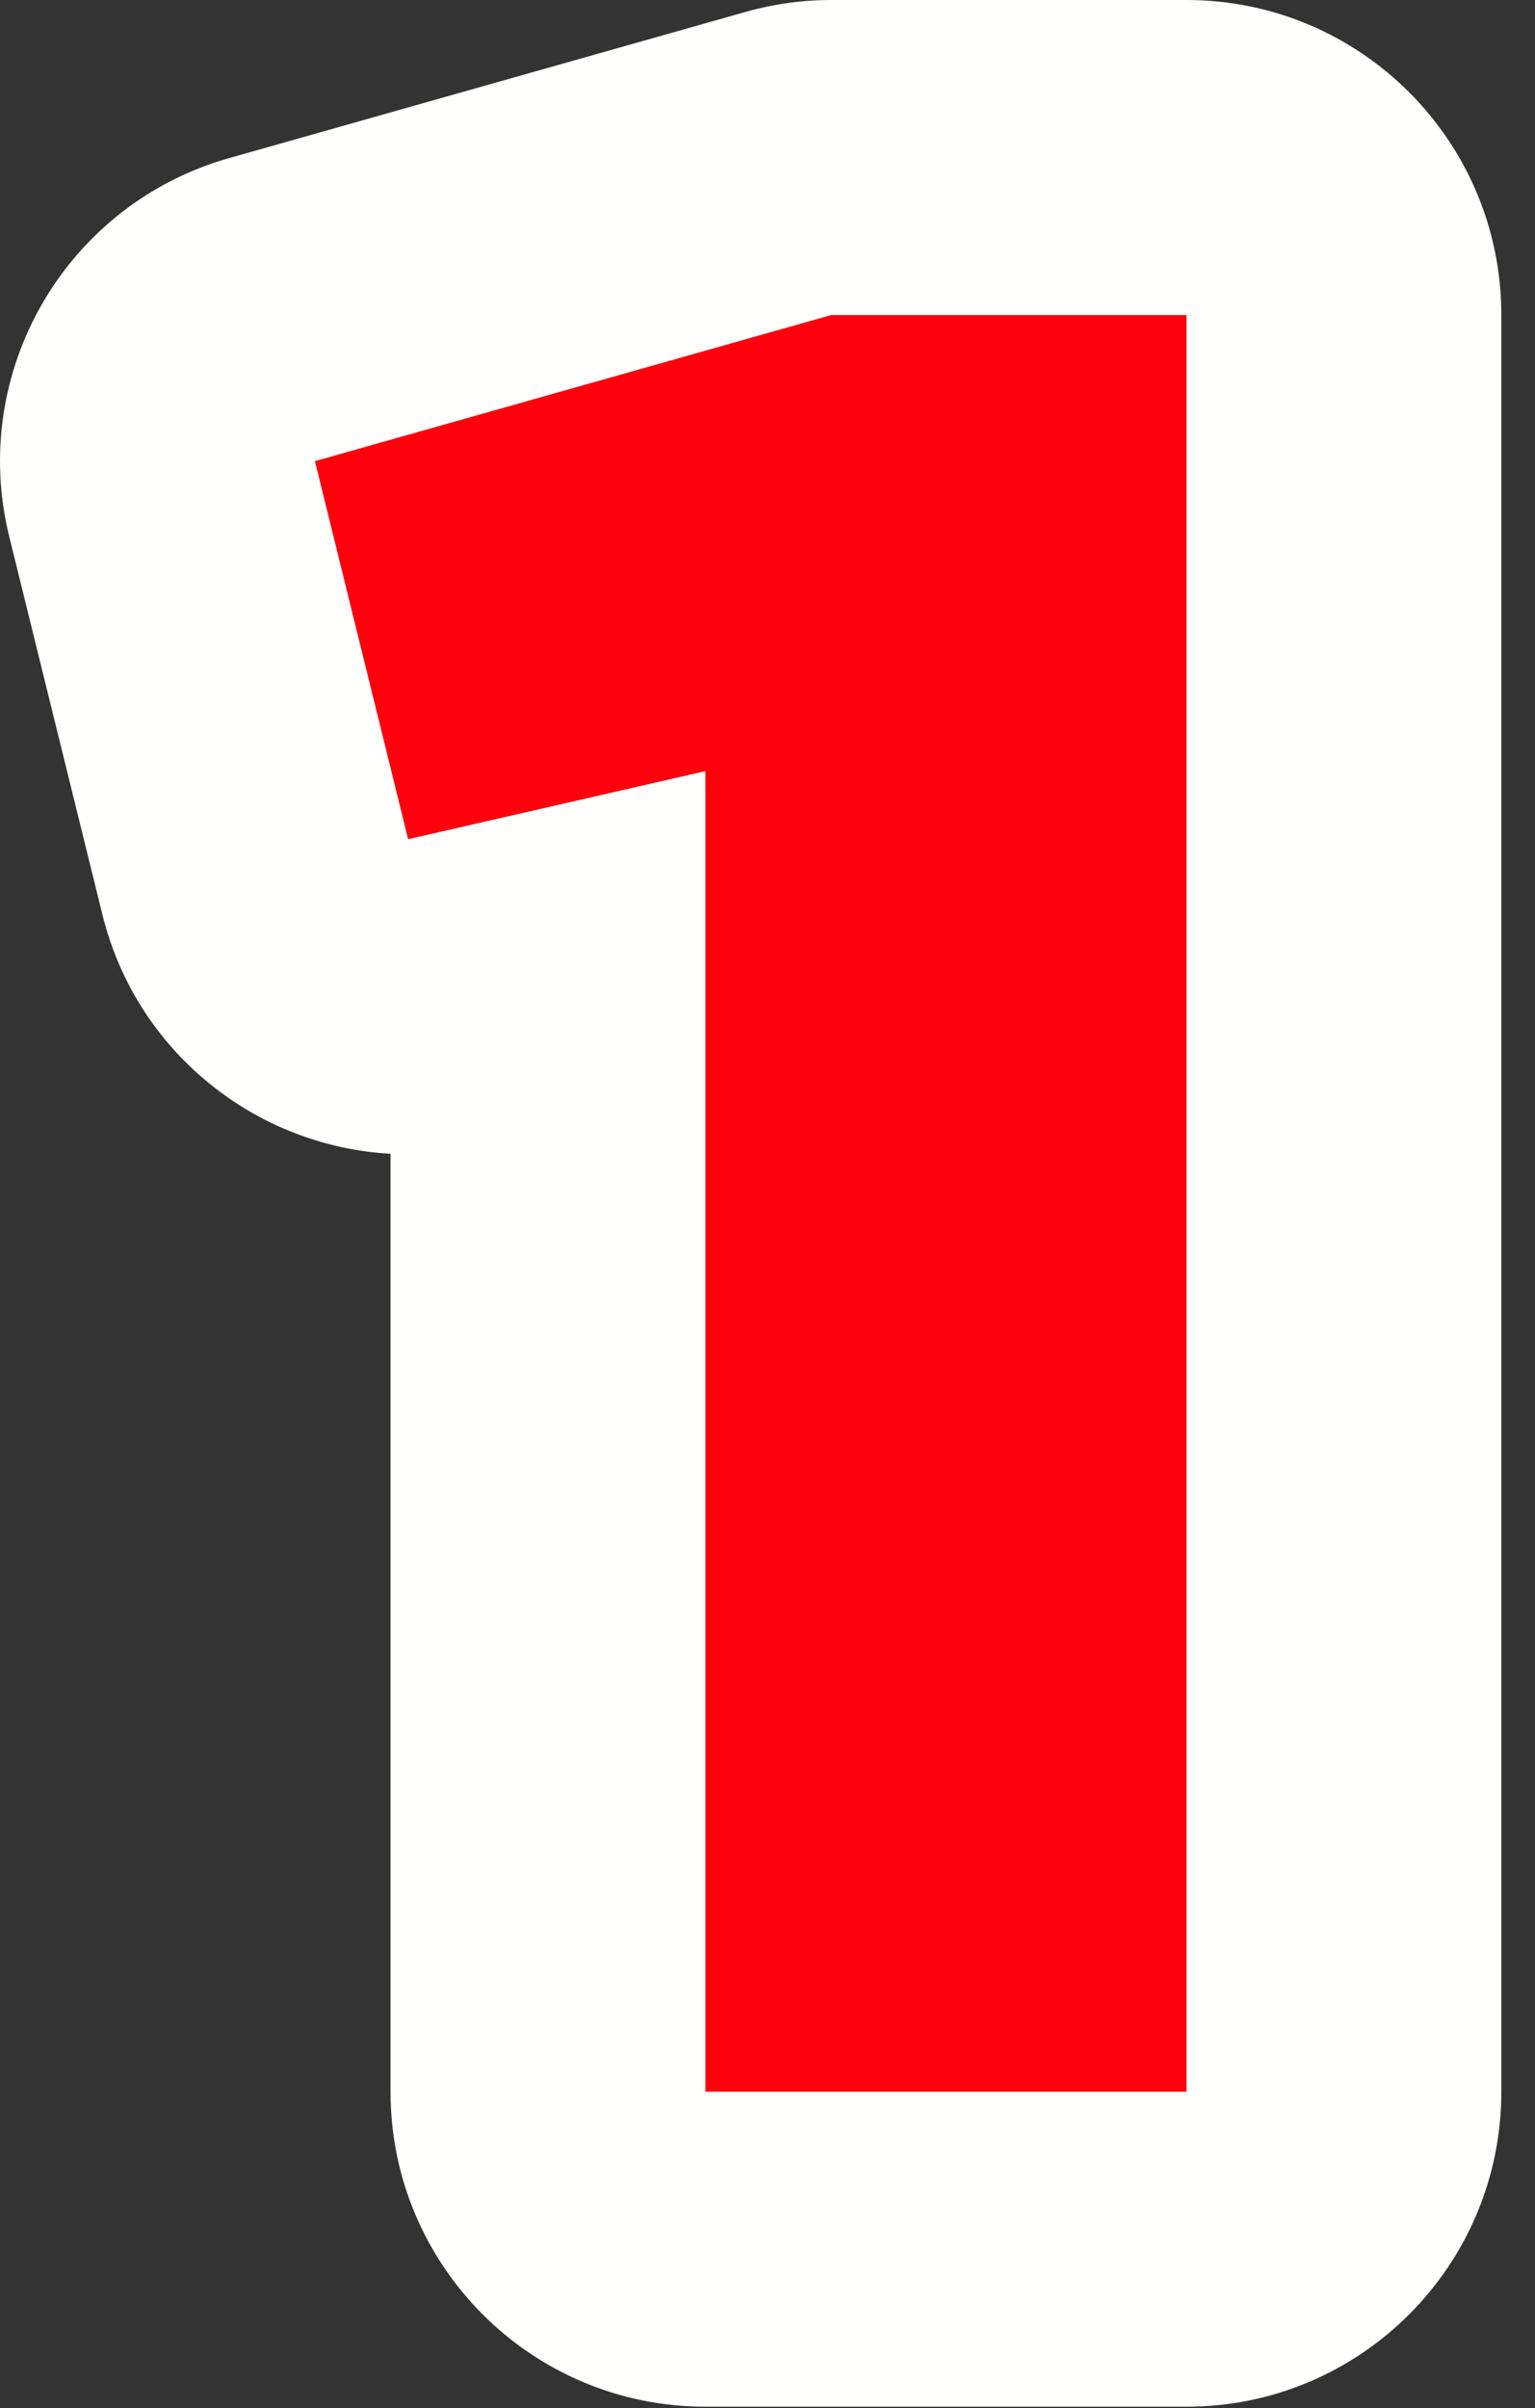 <svg width="44" height="69" viewBox="0 0 44 69" fill="none" xmlns="http://www.w3.org/2000/svg">
<rect x="0" y="0" width="44" height="69" fill="#333333" stroke="none"/>
<path d="M20.219 59.929H34.01V9.026H23.829L9.027 13.213L11.698 24.044L20.219 22.095V59.929Z" fill="#FF000C"/>
<path fill-rule="evenodd" clip-rule="evenodd" d="M20.219 68.955C15.234 68.955 11.194 64.914 11.194 59.929V33.057C7.333 32.843 3.908 30.144 2.936 26.206L0.265 15.375C-0.901 10.651 1.888 5.853 6.57 4.529L21.372 0.341C22.172 0.115 22.998 0 23.829 0H34.01C38.995 0 43.035 4.041 43.035 9.026V59.929C43.035 64.914 38.995 68.955 34.01 68.955H20.219ZM11.699 24.044L20.219 22.094V59.929H34.01V9.026H23.829L9.027 13.213L11.699 24.044Z" fill="#FFFFFD"/>
</svg>
